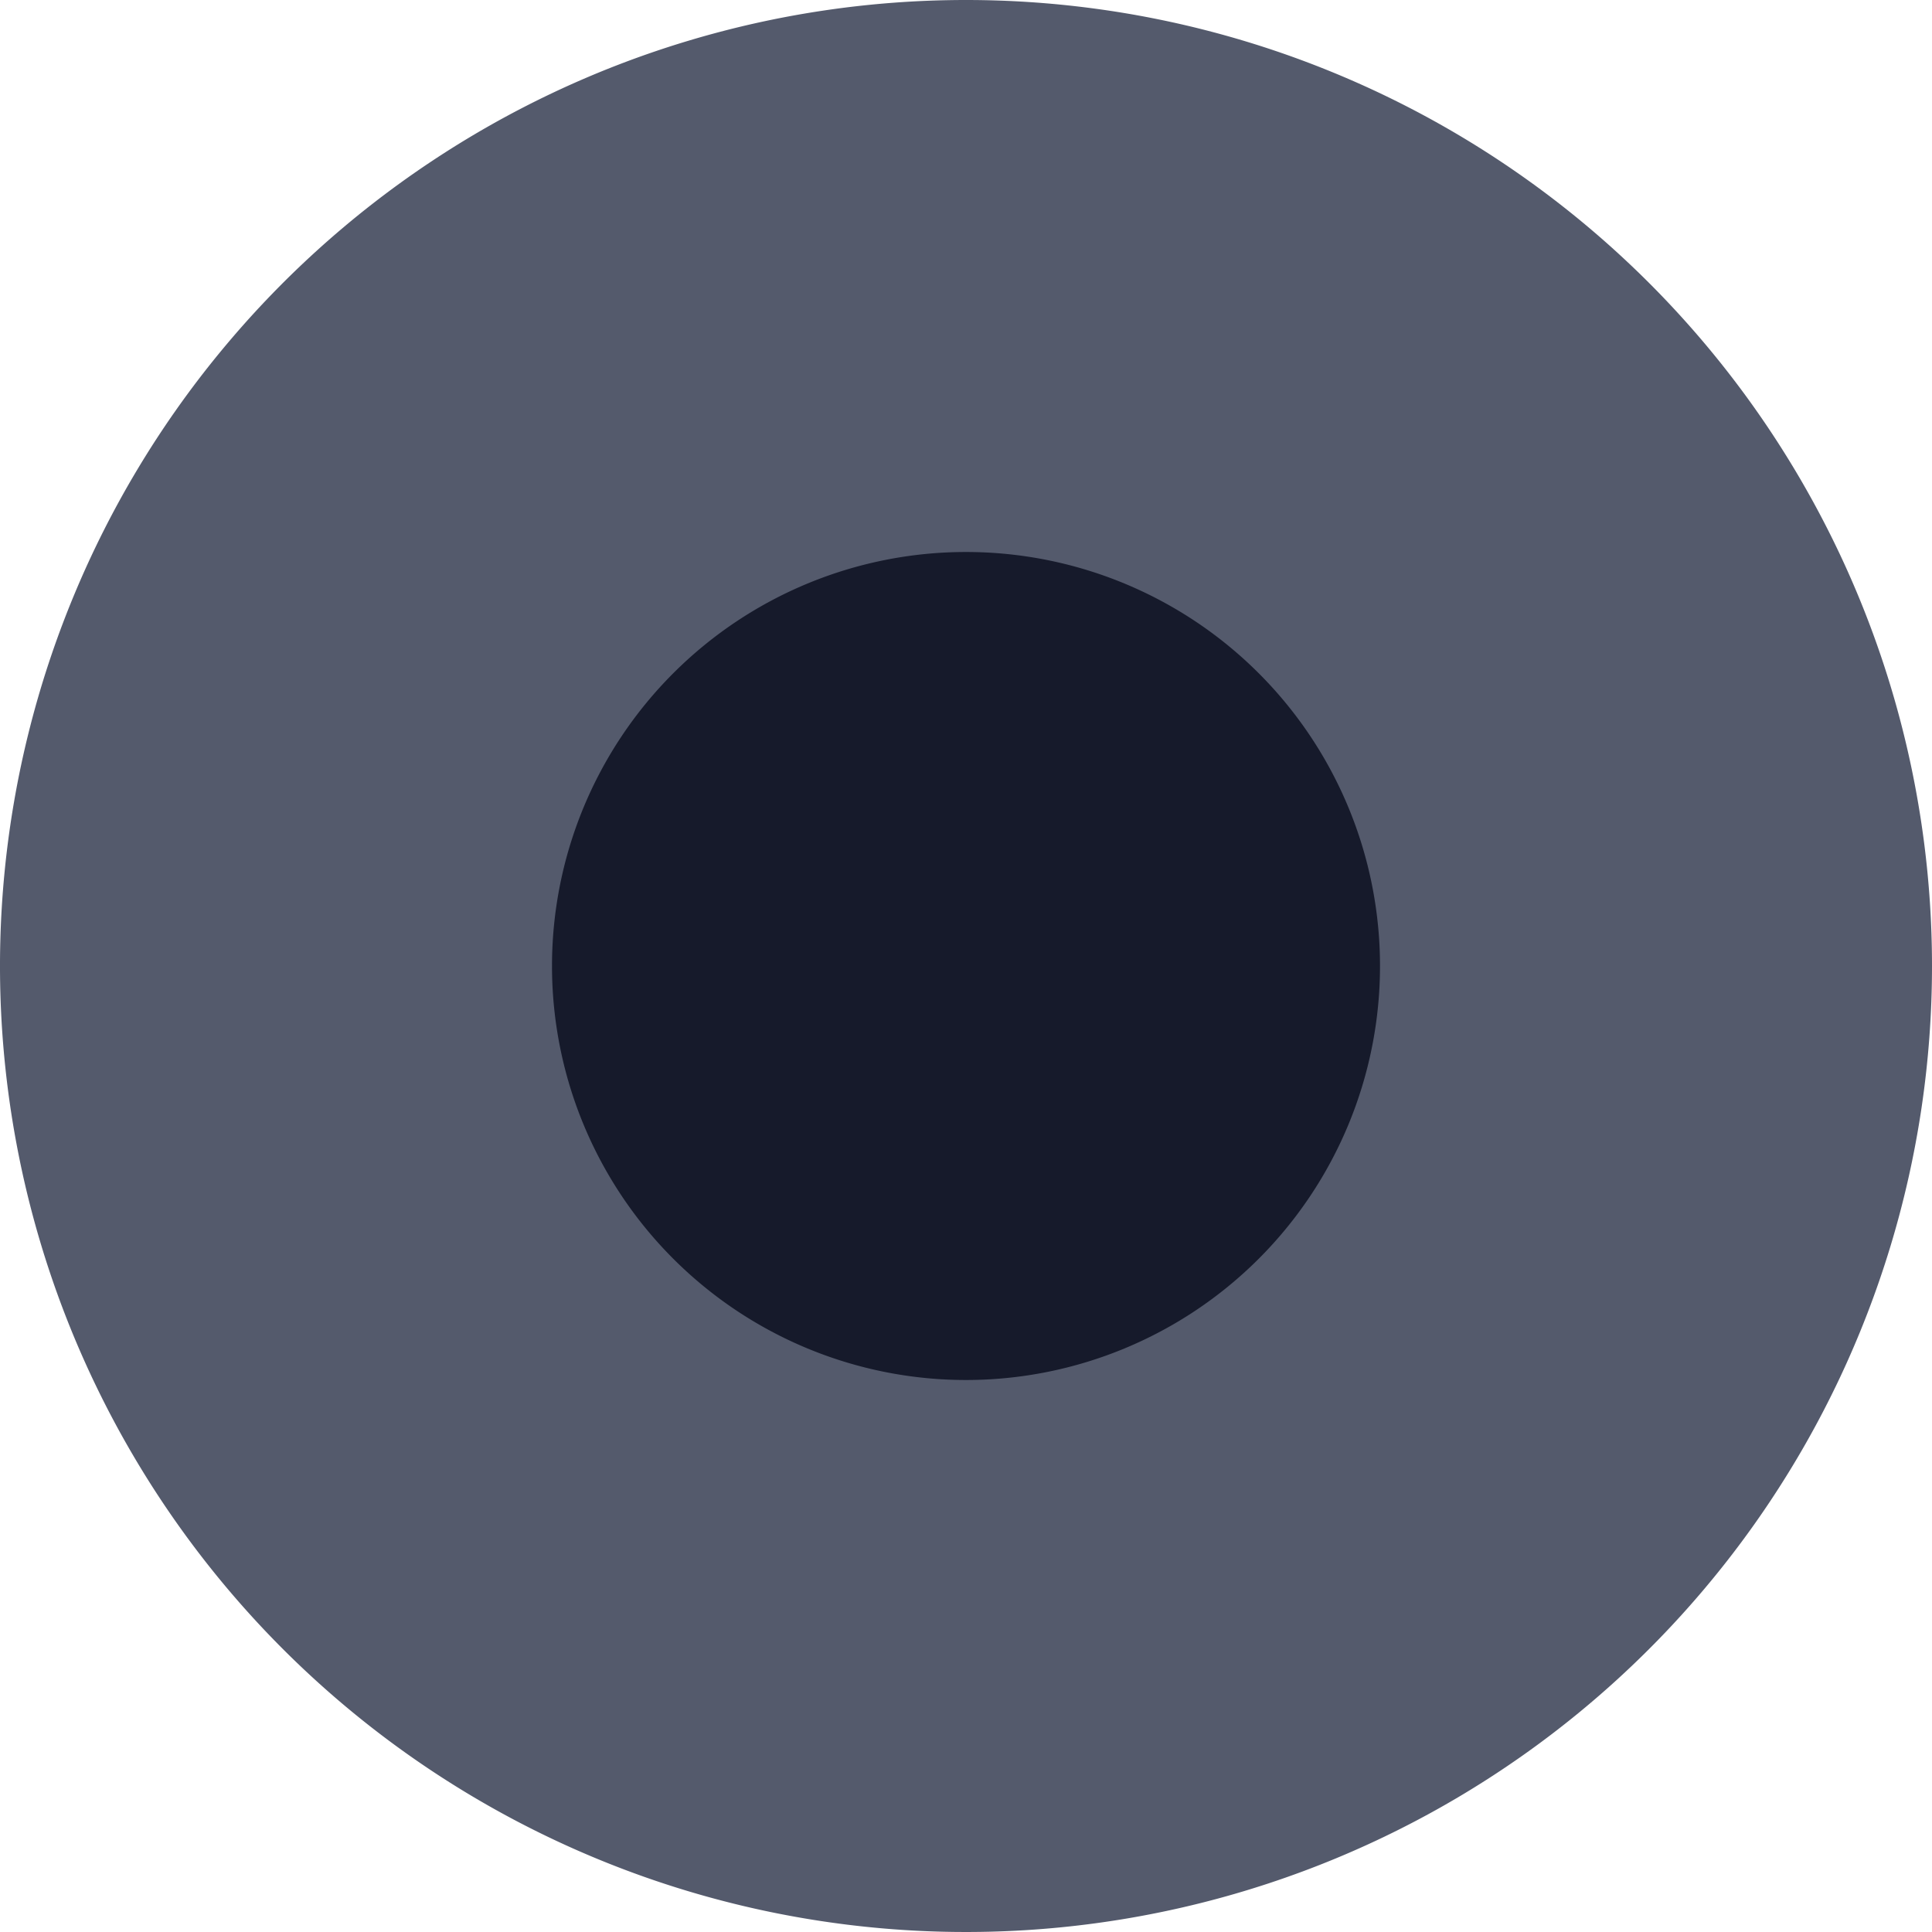 <svg xmlns="http://www.w3.org/2000/svg" viewBox="0 0 7 7"><g data-name="Слой 2"><g data-name="Слой 1" fill="#545a6c"><circle cx="3.5" cy="3.5" r="2.5" fill="#161a2b"/><path d="M3.5 2A1.5 1.5 0 112 3.5 1.5 1.5 0 013.5 2m0-2A3.5 3.5 0 107 3.5 3.5 3.5 0 003.5 0z"/></g></g></svg>